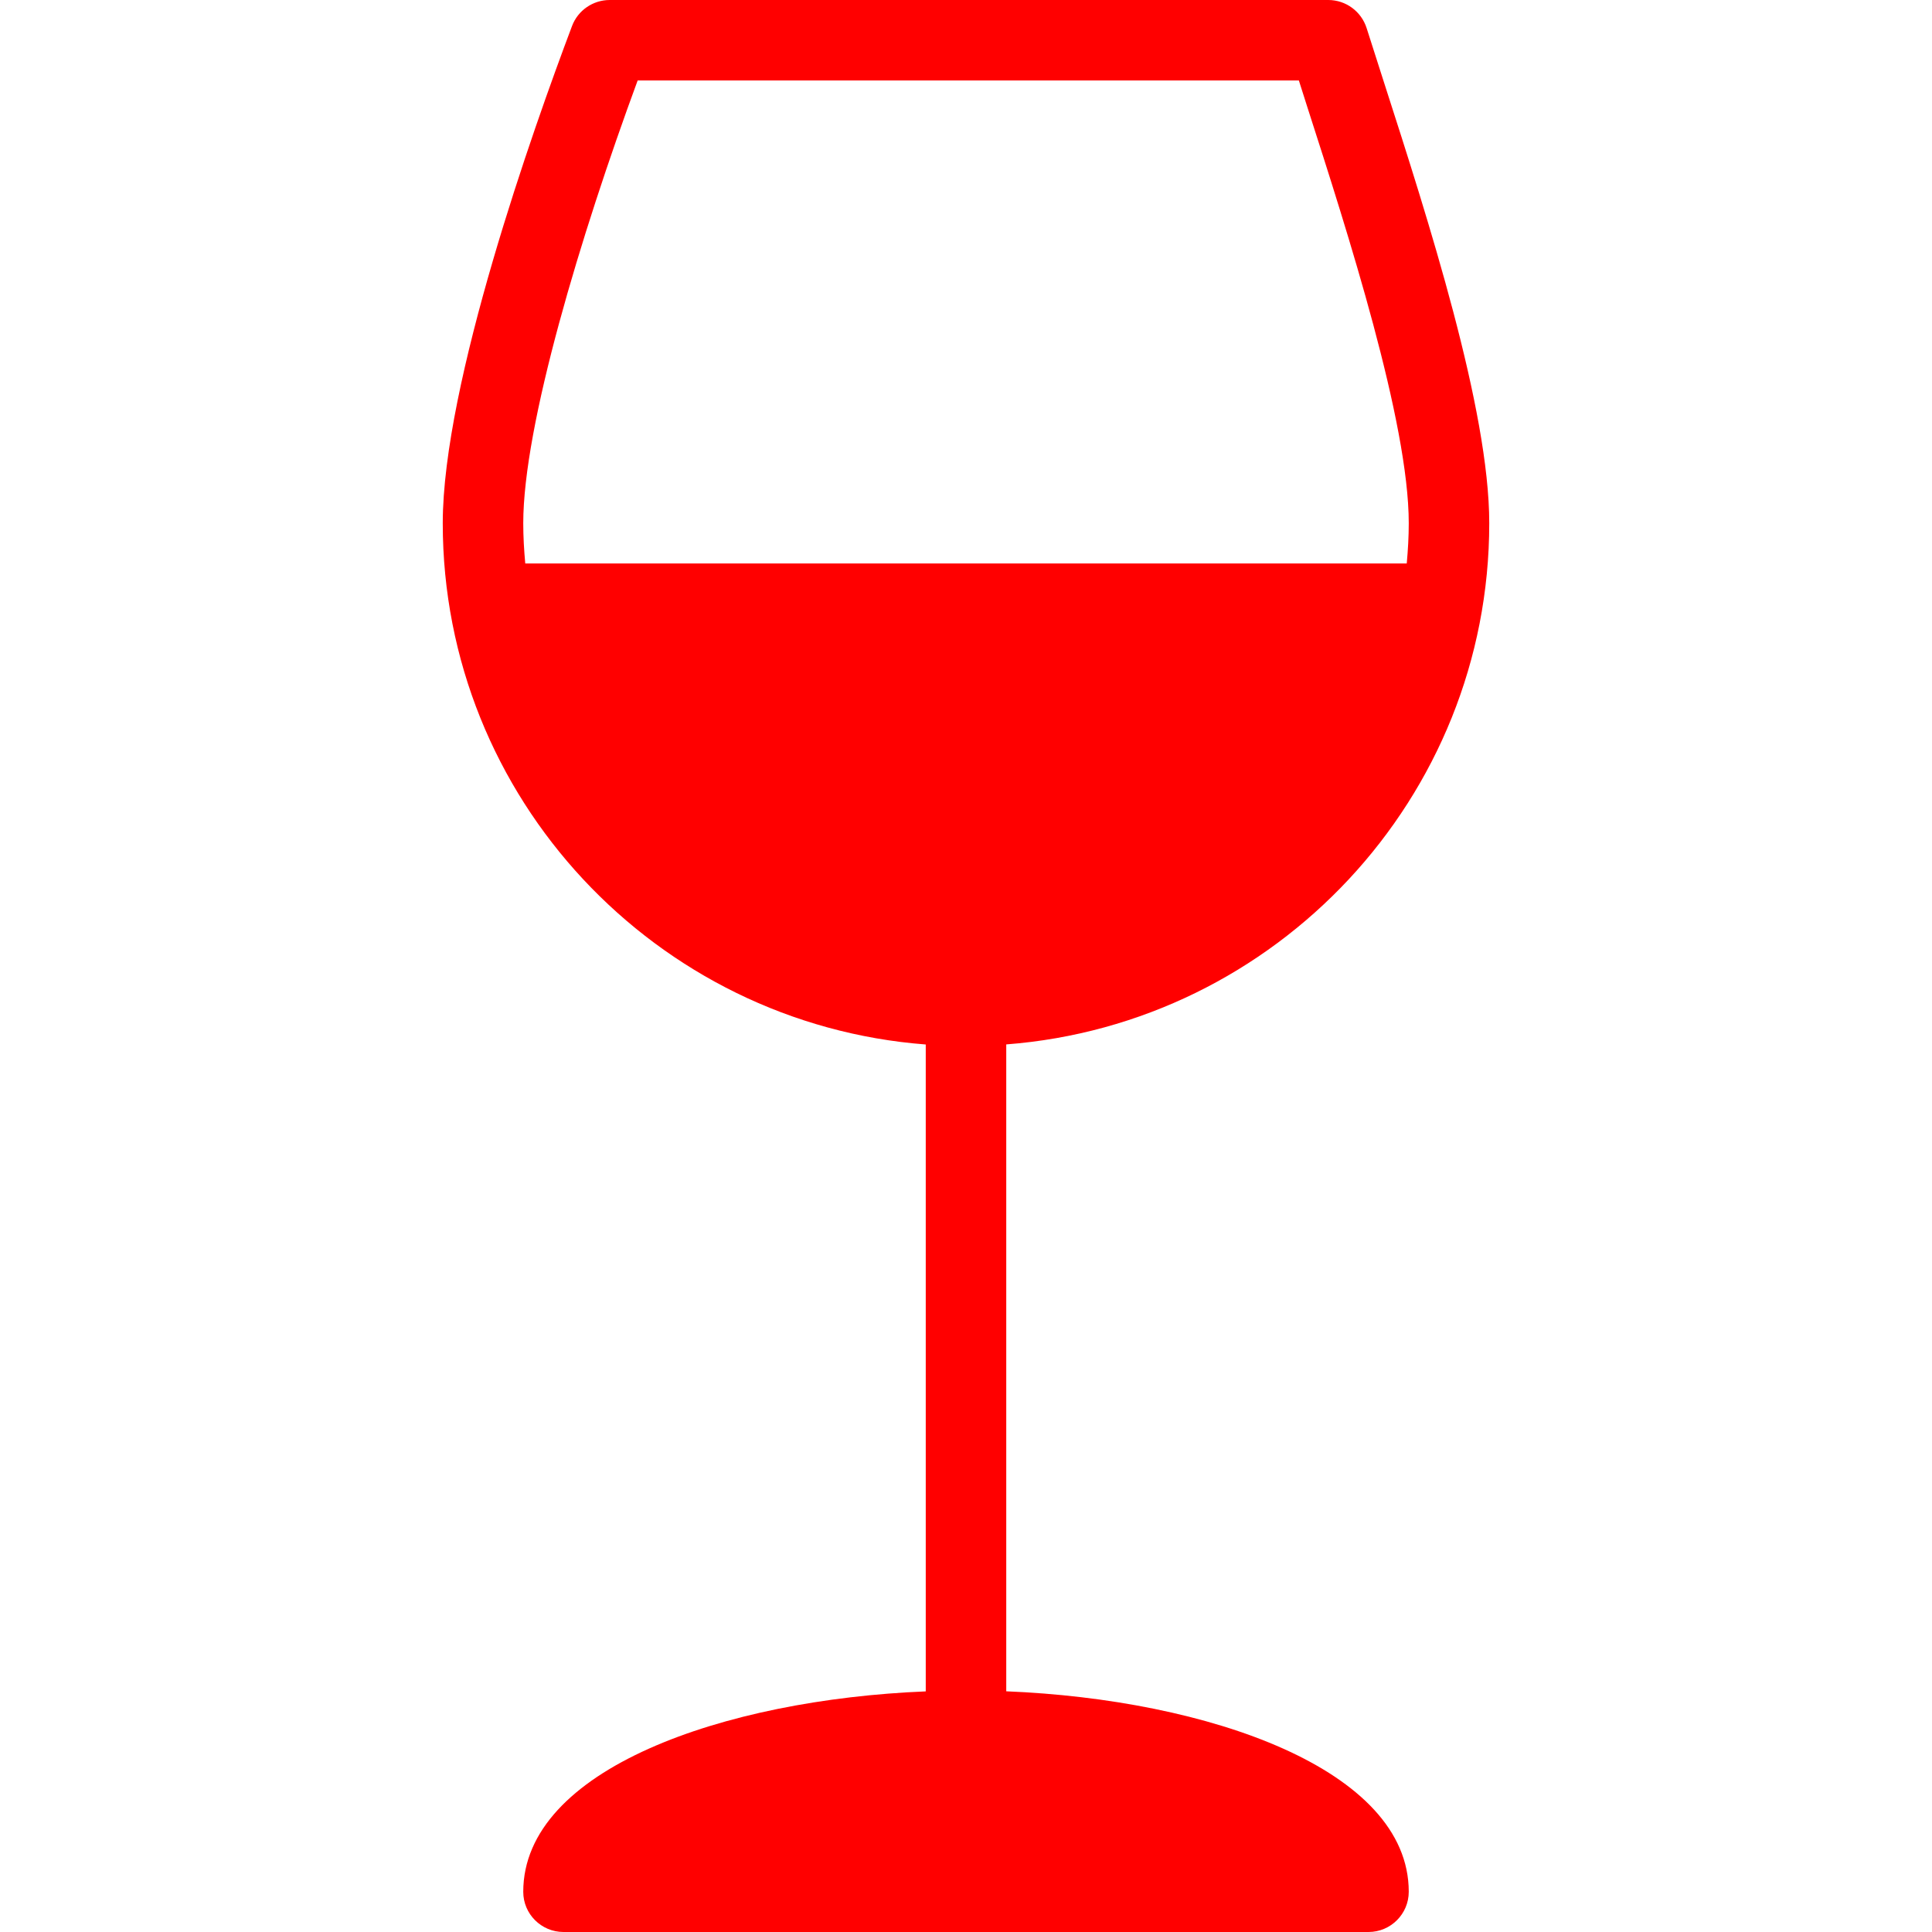 <?xml version="1.0" encoding="iso-8859-1"?>
<!-- Generator: Adobe Illustrator 19.0.0, SVG Export Plug-In . SVG Version: 6.00 Build 0)  -->
<svg version="1.1" id="Capa_1" xmlns="http://www.w3.org/2000/svg" xmlns:xlink="http://www.w3.org/1999/xlink" x="0px" y="0px"
	 viewBox="0 0 512 512" style="enable-background:new 0 0 512 512;" xml:space="preserve">
<g>
	<g>
		<path style="fill:red;" d="M266.667,448.213V276.779c71.488-5.483,128-65.259,128-138.133c0-30.144-16.107-80.213-27.883-116.779l-4.608-14.4
			C360.768,3.029,356.672,0,352,0H161.579c-4.437,0-8.427,2.752-9.984,6.891c-10.304,27.307-34.261,94.763-34.261,131.776
			c0,72.853,56.512,132.651,128,138.133v171.435c-53.525,2.176-106.667,20.629-106.667,53.12c0,5.867,4.779,10.645,10.667,10.645
			h213.333c5.888,0,10.667-4.779,10.667-10.667C373.333,468.843,320.171,450.389,266.667,448.213z M139.2,149.333
			c-0.32-3.52-0.533-7.061-0.533-10.667c0-25.899,15.211-76.309,30.315-117.333h175.232l2.261,7.104
			c10.688,33.216,26.859,83.435,26.859,110.229c0,3.605-0.213,7.147-0.533,10.667H139.2z"/>
	</g>
</g>
<g>
</g>
<g>
</g>
<g>
</g>
<g>
</g>
<g>
</g>
<g>
</g>
<g>
</g>
<g>
</g>
<g>
</g>
<g>
</g>
<g>
</g>
<g>
</g>
<g>
</g>
<g>
</g>
<g>
</g>
</svg>
